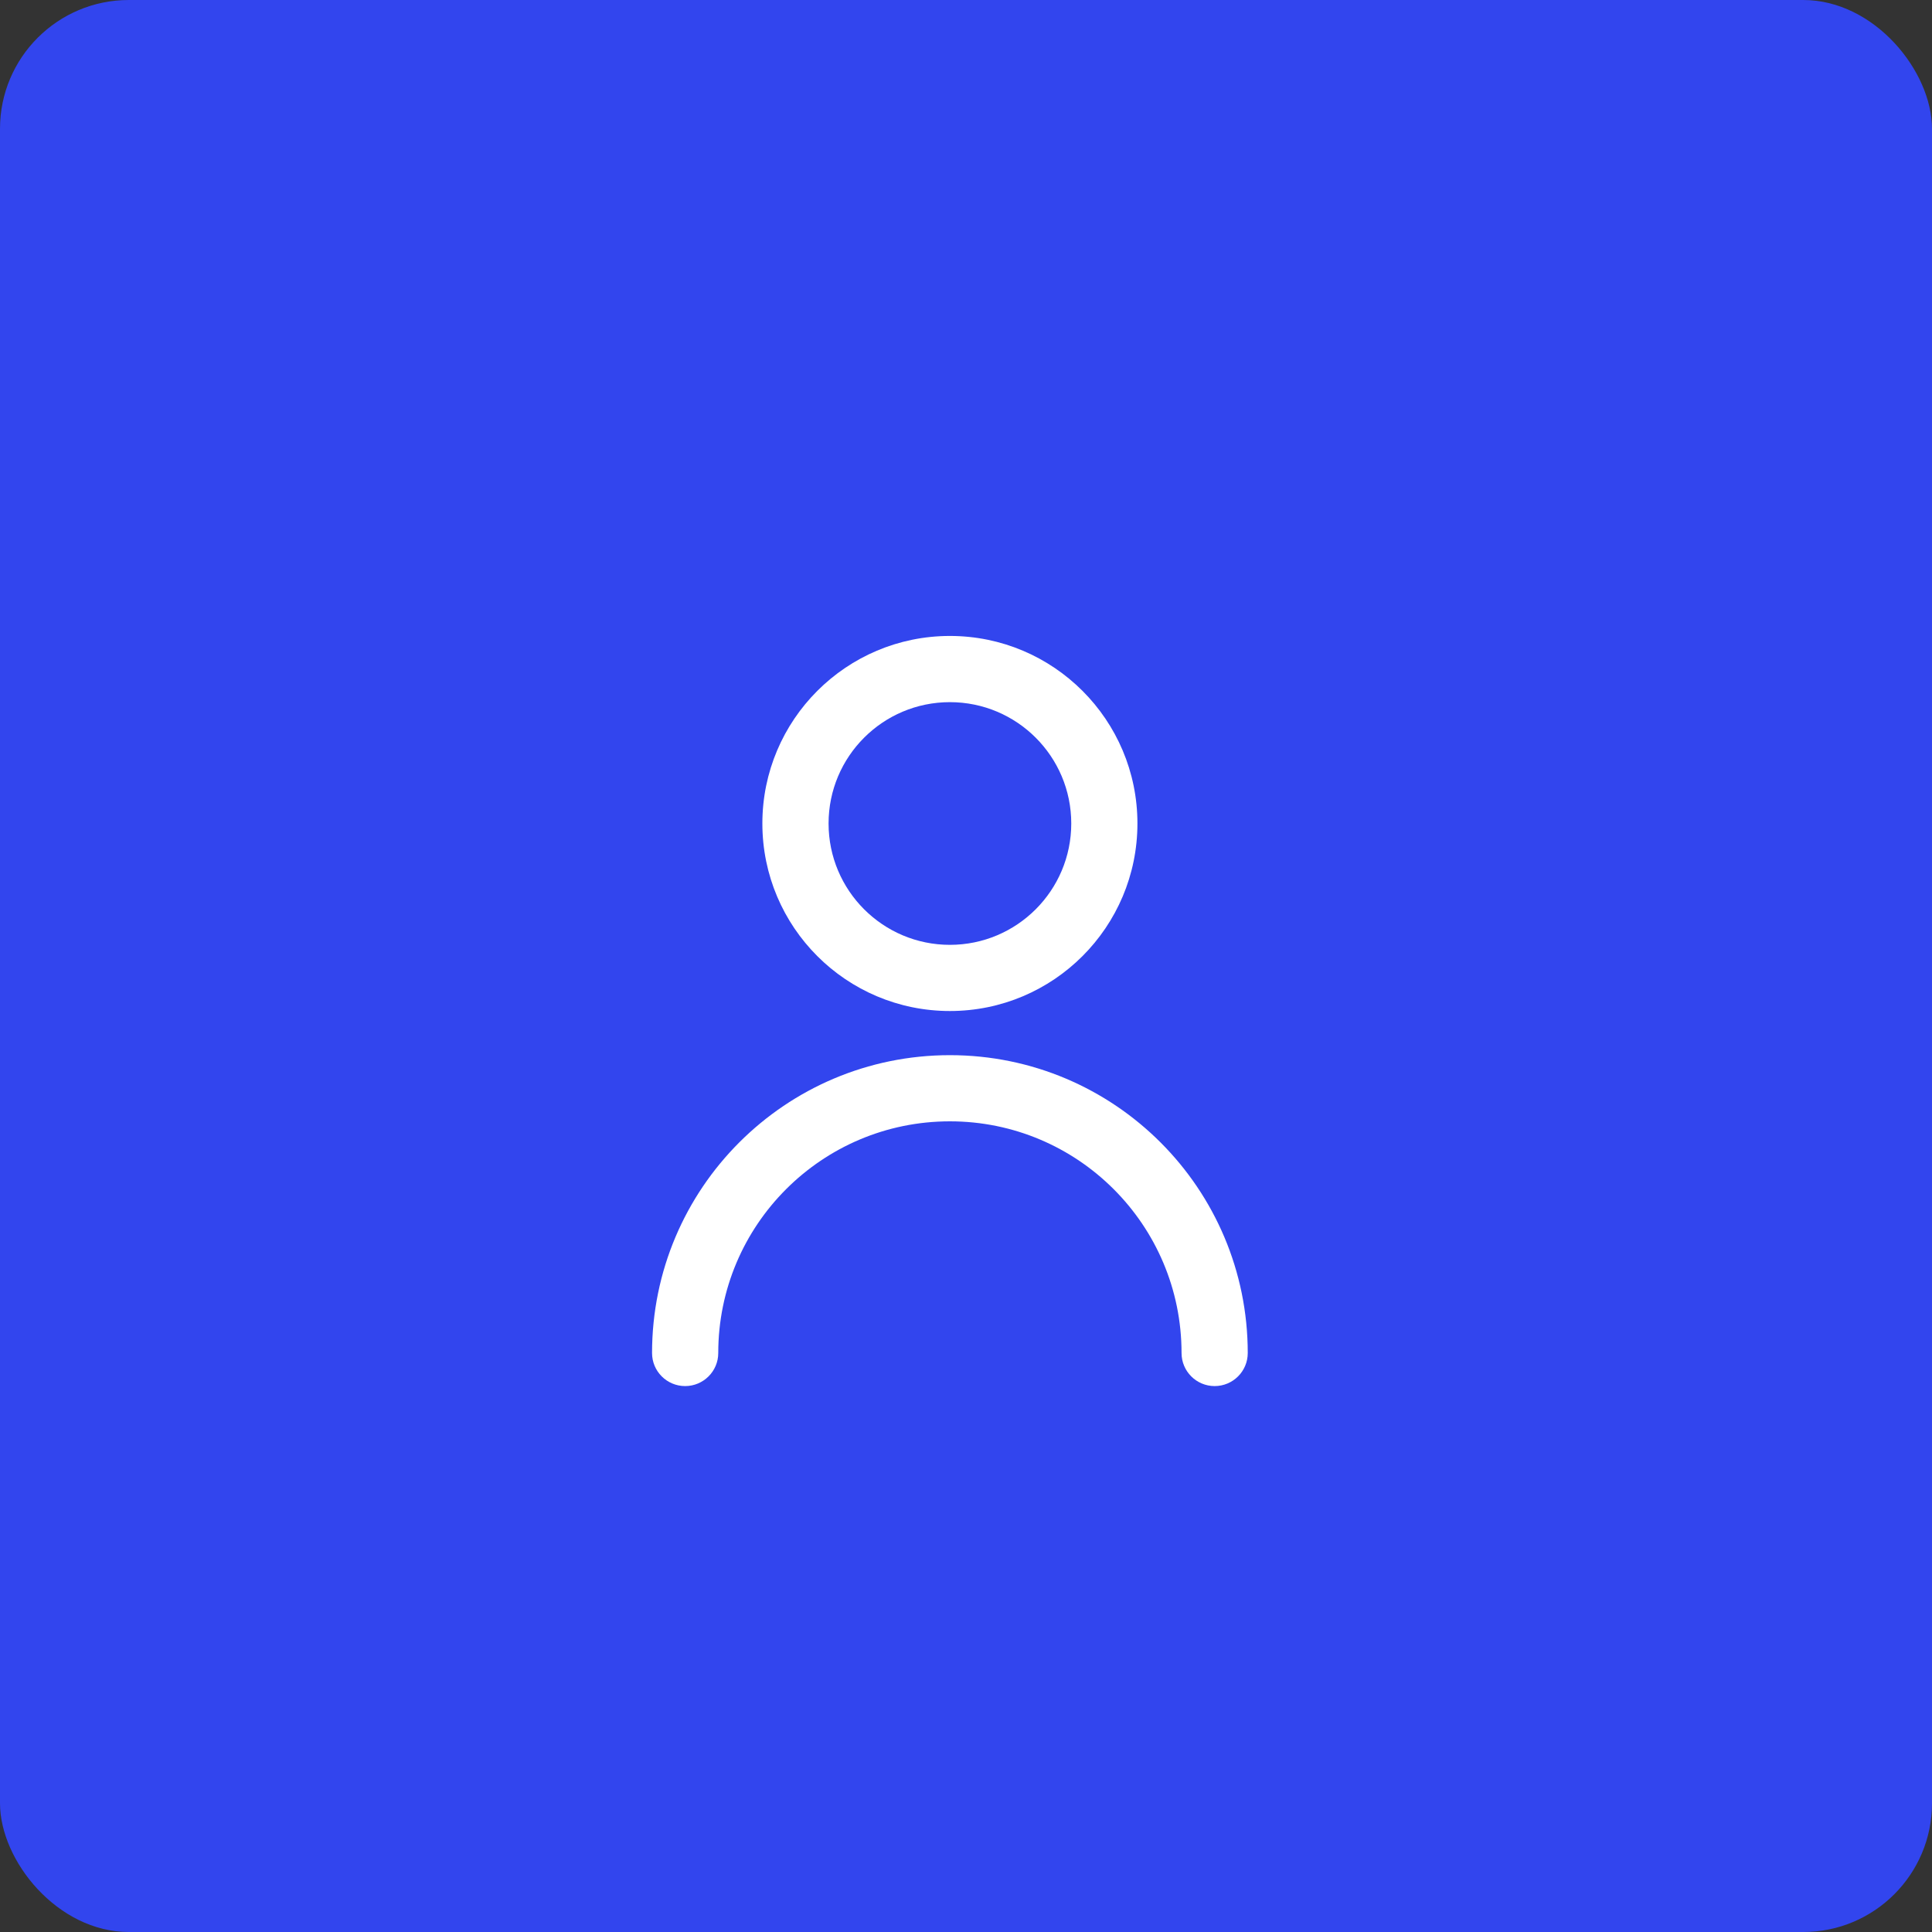<svg width="60" height="60" viewBox="0 0 60 60" fill="none" xmlns="http://www.w3.org/2000/svg">
<rect x="0" y="0" width="60" height="60" fill="#333333" stroke="none"/>
<rect width="60" height="60" rx="4" fill="#3245EE"/>
<path fill-rule="evenodd" clip-rule="evenodd" d="M23.676 25.574C23.676 22.358 26.284 19.75 29.5 19.75C32.717 19.75 35.324 22.358 35.324 25.574C35.324 28.791 32.717 31.398 29.5 31.398C26.284 31.398 23.676 28.791 23.676 25.574ZM29.5 21.806C27.419 21.806 25.732 23.493 25.732 25.574C25.732 27.655 27.419 29.343 29.5 29.343C31.581 29.343 33.269 27.655 33.269 25.574C33.269 23.493 31.581 21.806 29.5 21.806ZM29.5 34.824C25.527 34.824 22.306 38.045 22.306 42.019C22.306 42.586 21.845 43.046 21.278 43.046C20.71 43.046 20.25 42.586 20.25 42.019C20.25 36.91 24.391 32.769 29.5 32.769C34.609 32.769 38.75 36.91 38.75 42.019C38.75 42.586 38.29 43.046 37.722 43.046C37.155 43.046 36.694 42.586 36.694 42.019C36.694 38.045 33.473 34.824 29.5 34.824Z" fill="white"/>
</svg>
